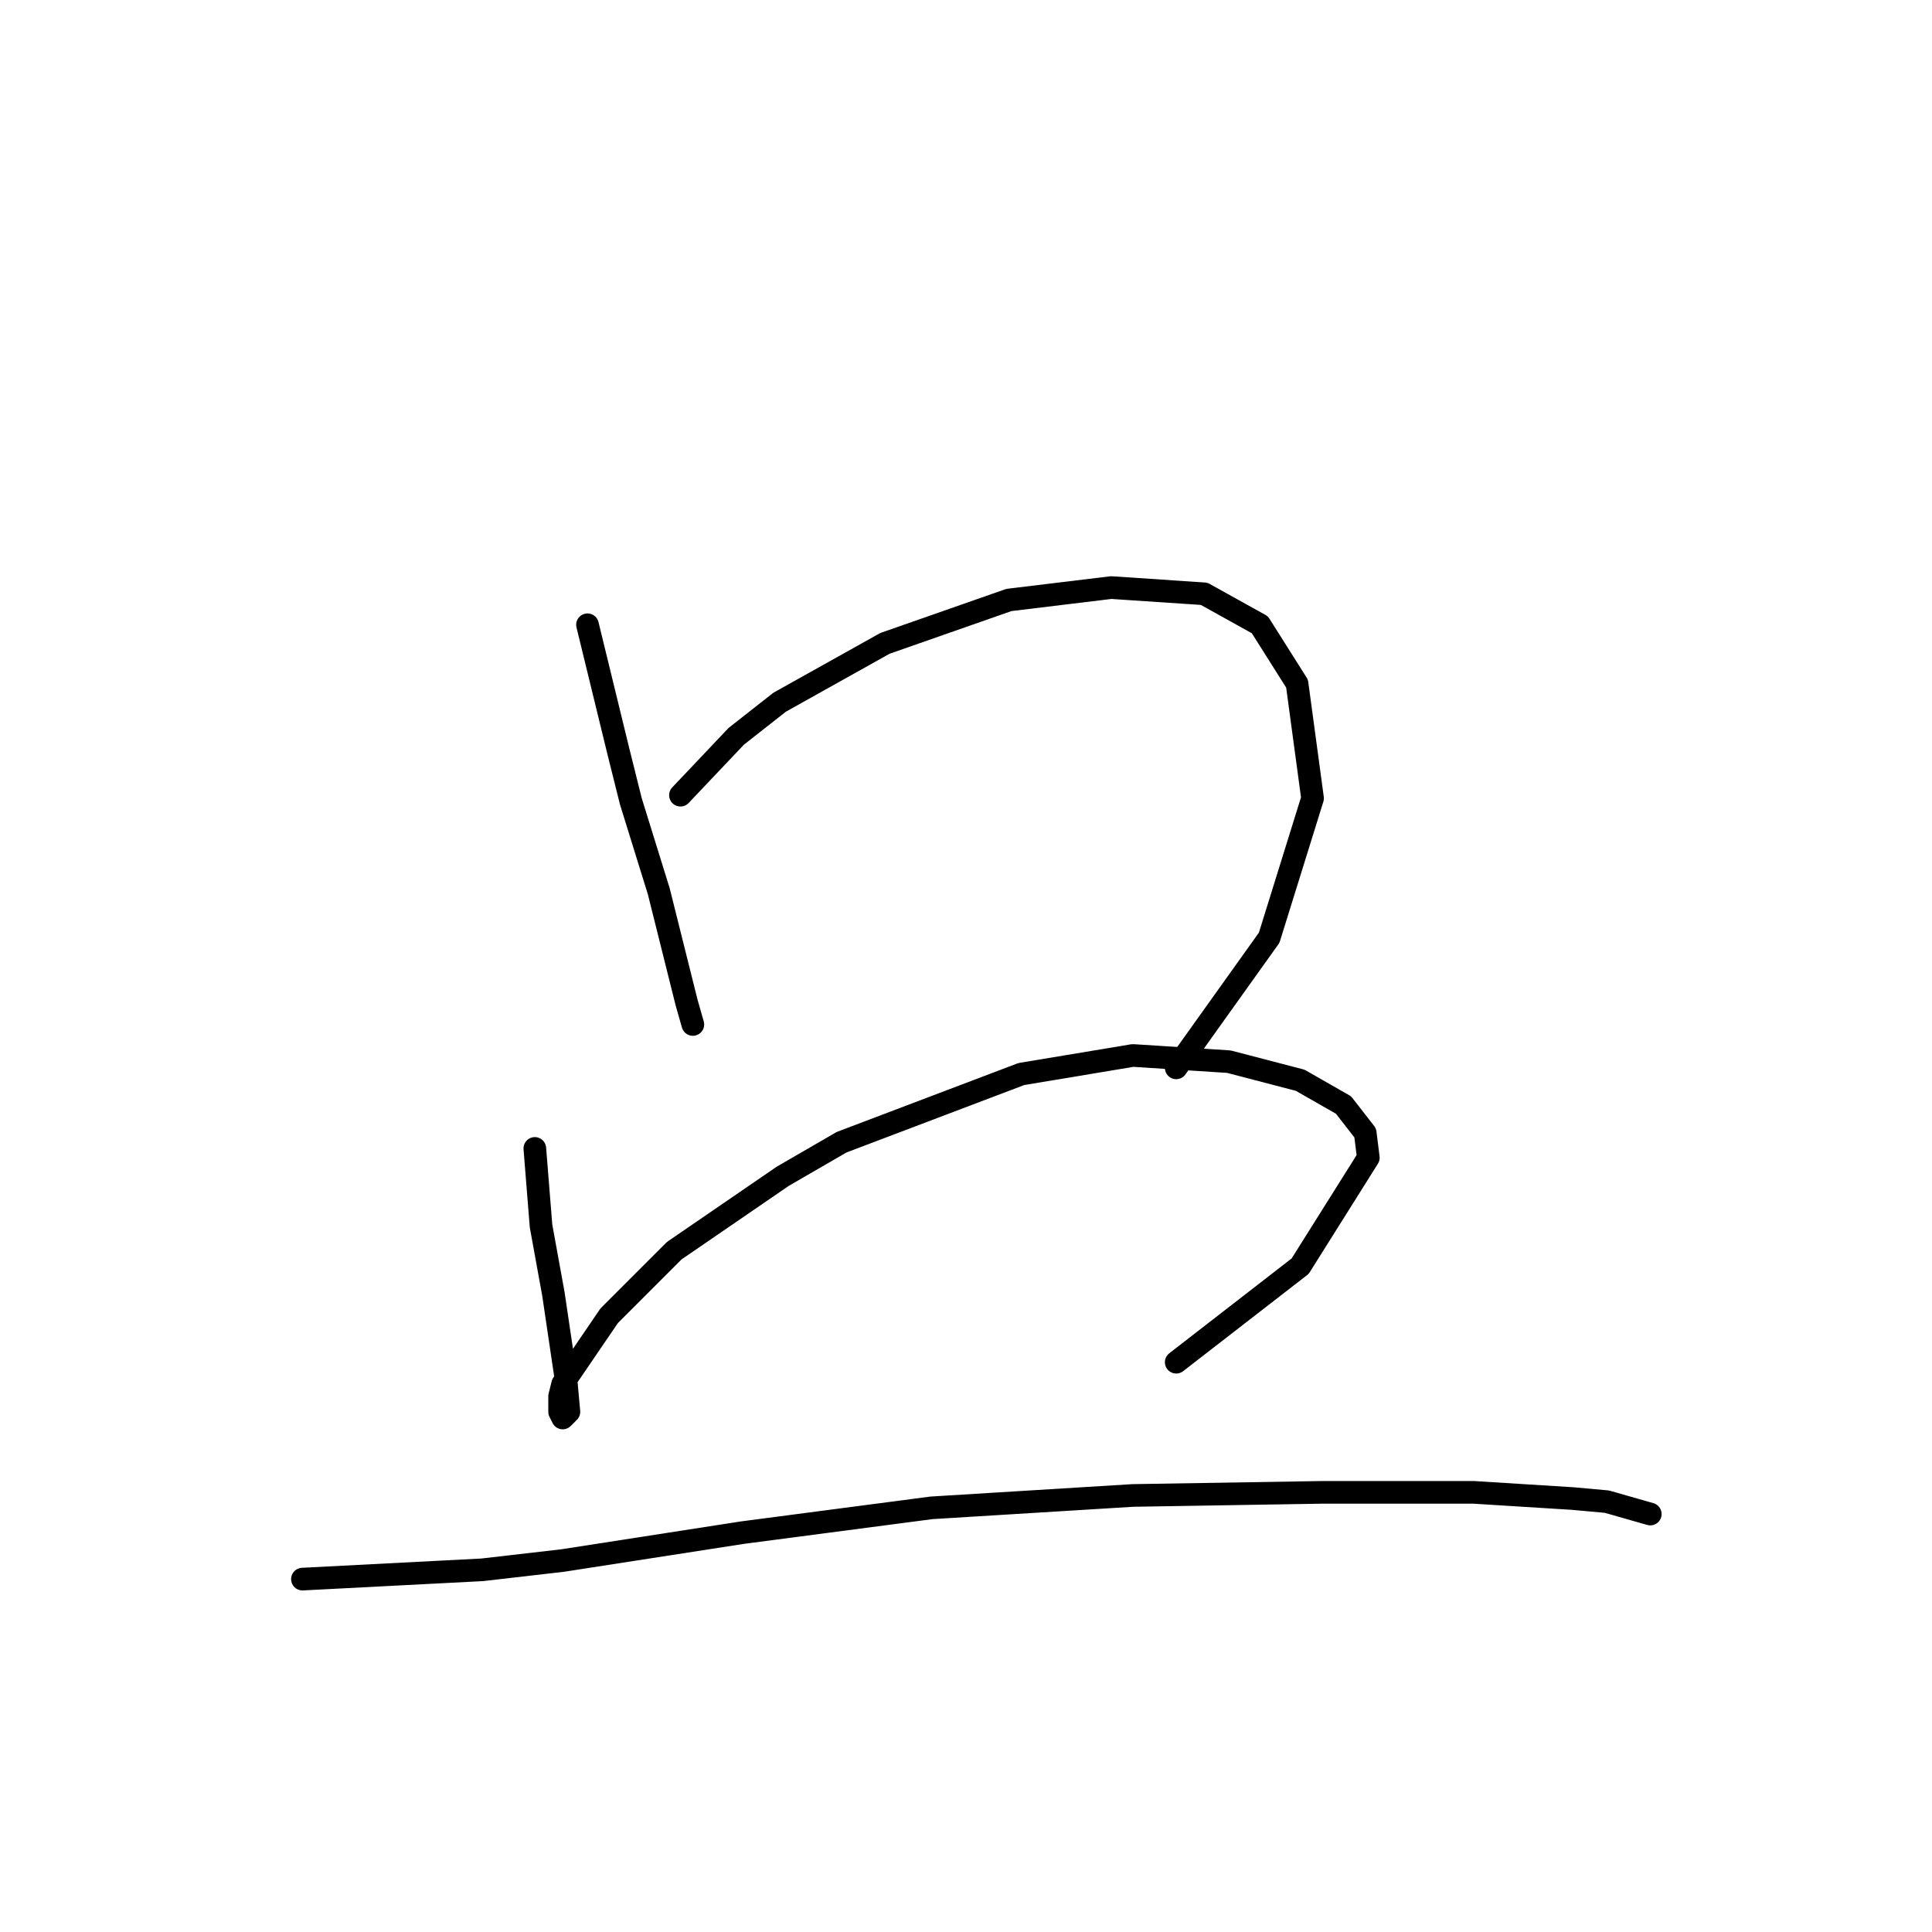<?xml version="1.0" standalone="no"?>
    <svg width="256" height="256" xmlns="http://www.w3.org/2000/svg" version="1.1">
    <polyline stroke="black" stroke-width="3" stroke-linecap="round" fill="transparent" stroke-linejoin="round" points="77.846 82.785 81.952 99.619 83.594 106.188 87.289 118.094 90.985 132.875 91.806 135.749 91.806 135.749 " />
        <polyline stroke="black" stroke-width="3" stroke-linecap="round" fill="transparent" stroke-linejoin="round" points="90.163 105.367 97.554 97.566 103.302 93.05 117.261 85.249 133.684 79.501 147.233 77.858 159.55 78.68 166.94 82.785 171.867 90.586 173.92 105.777 168.172 124.253 155.855 141.497 155.855 141.497 " />
        <polyline stroke="black" stroke-width="3" stroke-linecap="round" fill="transparent" stroke-linejoin="round" points="70.867 152.172 71.688 162.436 72.509 166.952 73.33 171.469 74.972 182.554 75.383 187.07 74.562 187.891 74.151 187.07 74.151 185.017 74.562 183.375 80.72 174.343 89.342 165.721 103.712 155.867 111.513 151.351 135.326 142.318 150.107 139.855 162.834 140.676 172.278 143.139 178.026 146.424 180.9 150.119 181.31 153.403 172.278 167.773 155.855 180.501 155.855 180.501 " />
        <polyline stroke="black" stroke-width="3" stroke-linecap="round" fill="transparent" stroke-linejoin="round" points="40.074 209.241 63.887 208.009 74.562 206.778 98.375 203.083 123.42 199.798 150.107 198.156 175.152 197.745 195.27 197.745 208.408 198.566 212.924 198.977 218.672 200.619 218.672 200.619 " />
        </svg>